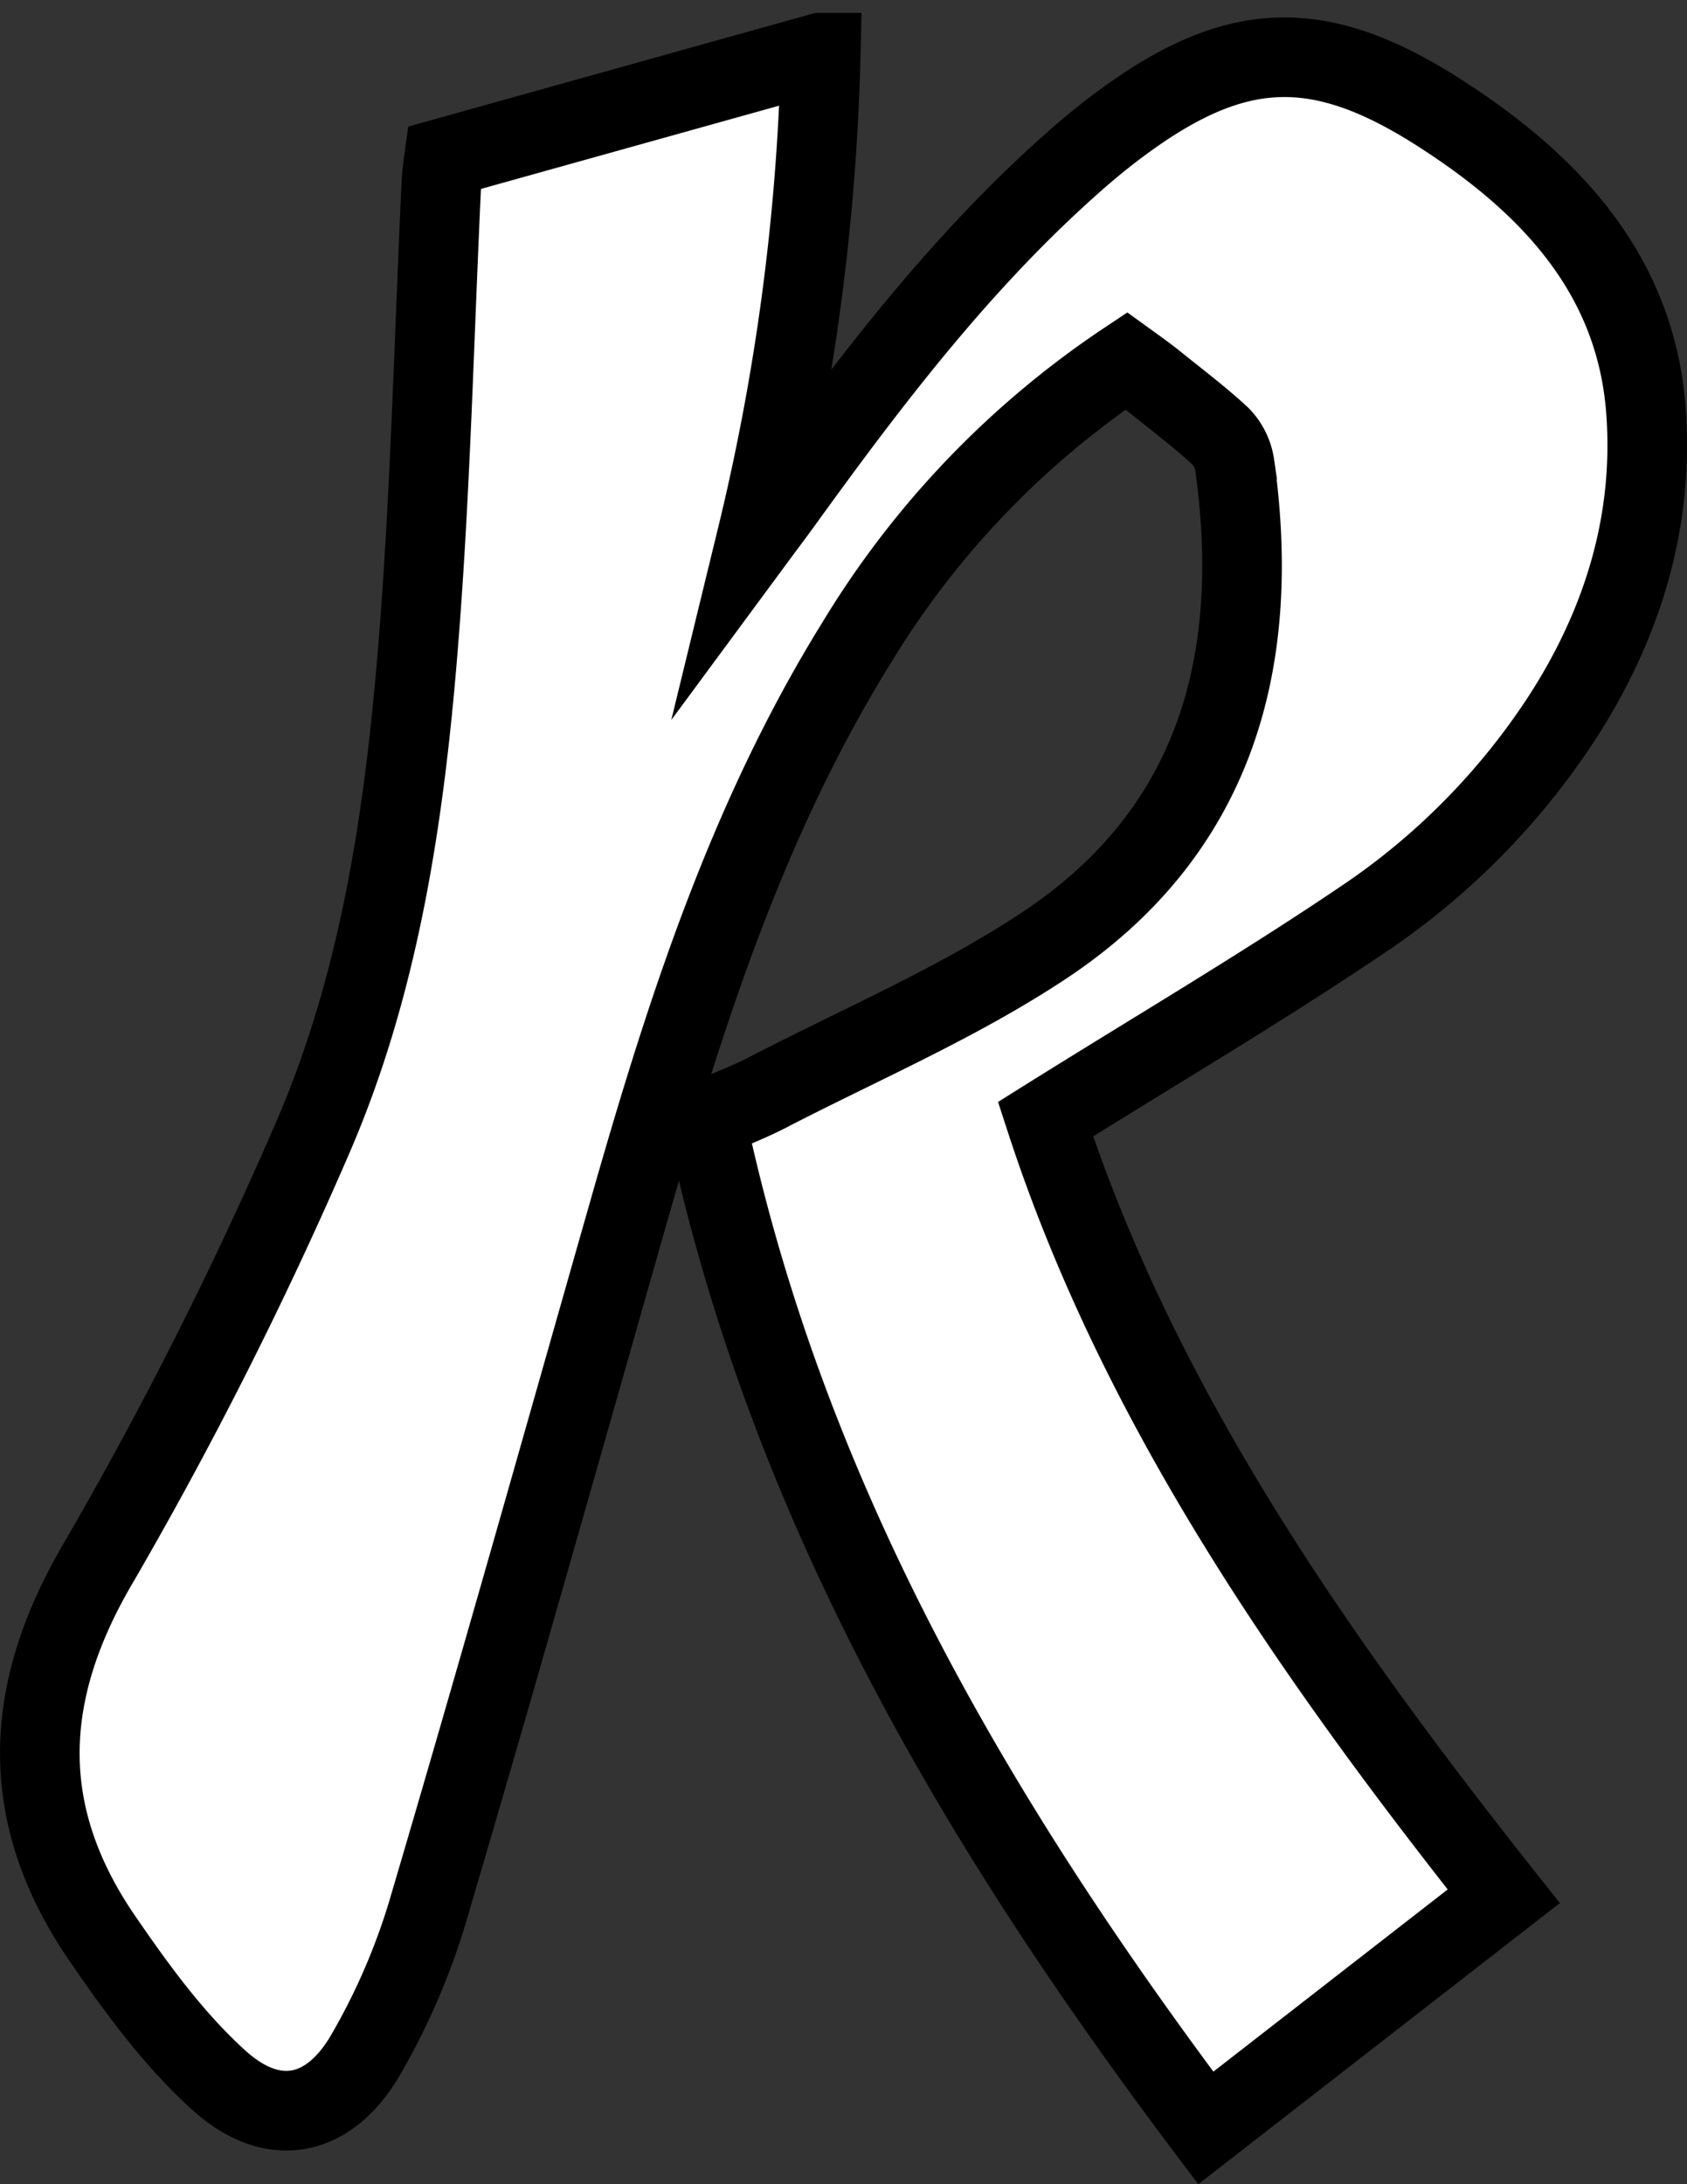 <svg id="Слой_1" data-name="Слой 1" xmlns="http://www.w3.org/2000/svg" viewBox="0 0 190.74 246.92"><rect x="0" y="0" width="190.74" height="246.92" fill="#333333" stroke="none"/><title>r14</title><path d="M-318.62-98.77" transform="translate(-33.79 -19.29)" style="fill:none;stroke:#55f;stroke-miterlimit:10;stroke-width:100px"/><path d="M84,37.14l42.59-11.89A256.83,256.83,0,0,1,119.36,80c.93-1.26,1.88-2.51,2.8-3.78,10-13.85,20.32-27.44,33.23-38.8,1.37-1.21,2.79-2.38,4.24-3.49,13.43-10.24,23-10.9,37.18-1.71,12.24,7.9,21.94,18.1,23.08,33.53.93,12.58-2.7,24.25-9.59,34.84a80.15,80.15,0,0,1-22.5,22.7C176.39,131,164.48,138,152,145.81c10.5,32.25,30,60.31,51.81,87.85l-33.69,26.19c-26-34.55-47.41-71-56.52-114,2.32-1,4.66-1.88,6.85-3,10.48-5.43,21.47-10.12,31.27-16.59,19.53-12.88,24.77-32.17,21.67-54.4a5.88,5.88,0,0,0-1.62-3.27c-2.38-2.2-5-4.16-7.5-6.19-1-.79-2-1.5-3.12-2.31A101.38,101.38,0,0,0,130.61,92c-12.33,19.89-19.36,41.87-25.71,64.15-7.56,26.51-15,53-22.83,79.48a75.32,75.32,0,0,1-6.87,15.83c-4.09,7.17-10.42,8.58-16.58,3.07-5.14-4.62-9.37-10.43-13.31-16.18-9.47-13.85-9.08-27.55-.48-42.24A458.37,458.37,0,0,0,69,148.24c7.86-18,10.61-37.4,12.14-56.83,1.35-17.13,1.74-34.34,2.56-51.52C83.74,39.06,83.85,38.23,84,37.14Z" transform="translate(-33.79 -19.29)" style="fill:#fff;stroke:#000;stroke-miterlimit:10;stroke-width:9px"/></svg>